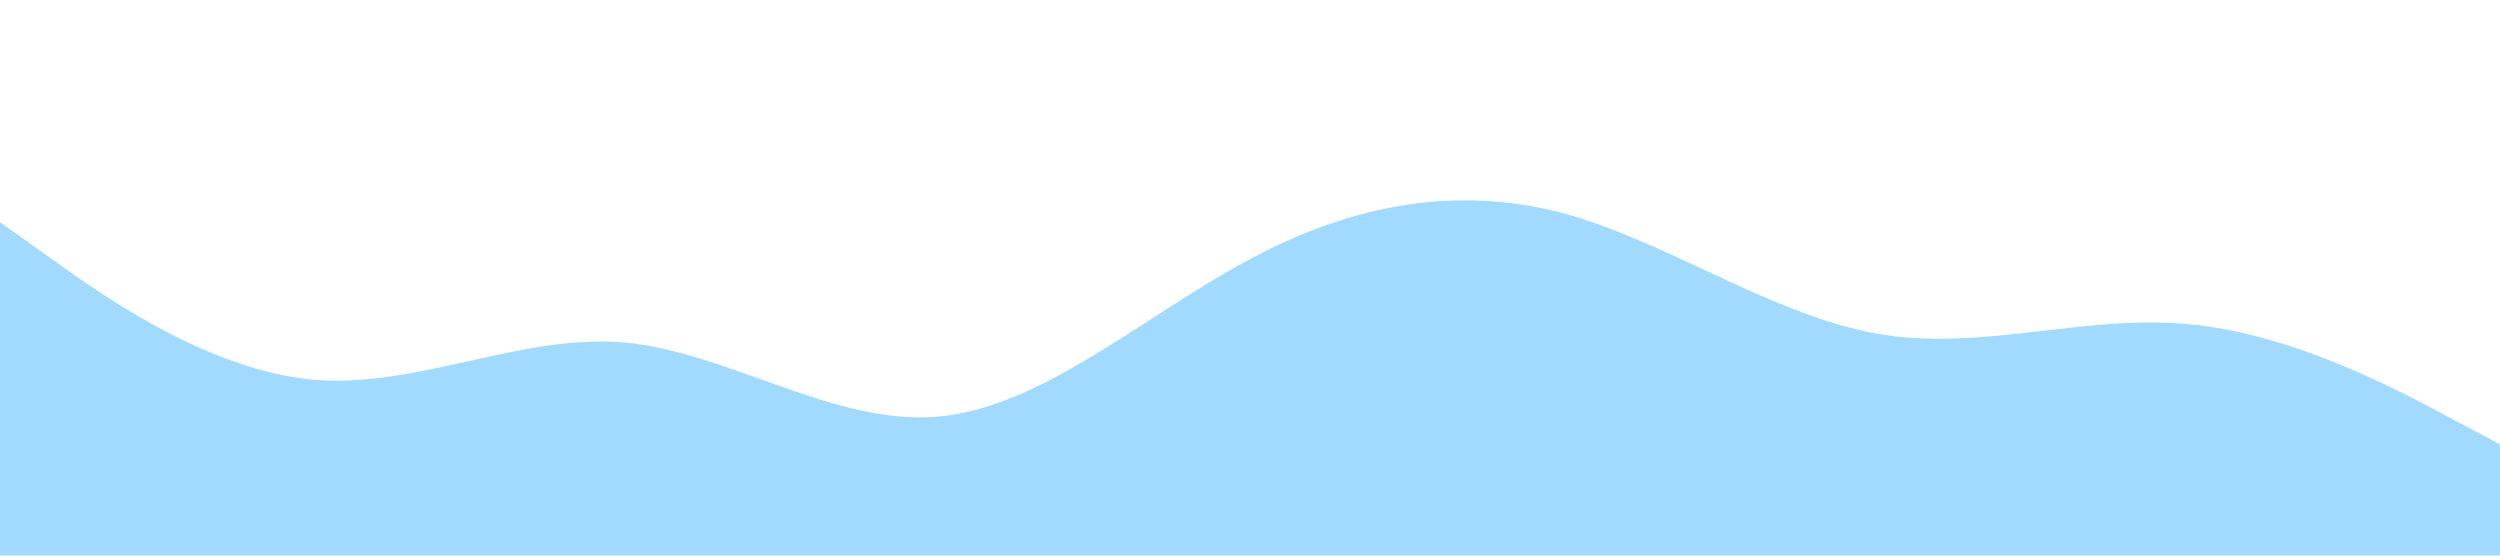 <?xml version="1.0" standalone="no"?><svg xmlns="http://www.w3.org/2000/svg" viewBox="0 0 1440 320"><path fill="#a2d9ff" fill-opacity="1" d="M0,128L30,149.3C60,171,120,213,180,218.7C240,224,300,192,360,197.3C420,203,480,245,540,240C600,235,660,181,720,149.3C780,117,840,107,900,122.7C960,139,1020,181,1080,192C1140,203,1200,181,1260,186.7C1320,192,1380,224,1410,240L1440,256L1440,320L1410,320C1380,320,1320,320,1260,320C1200,320,1140,320,1080,320C1020,320,960,320,900,320C840,320,780,320,720,320C660,320,600,320,540,320C480,320,420,320,360,320C300,320,240,320,180,320C120,320,60,320,30,320L0,320Z"></path></svg>